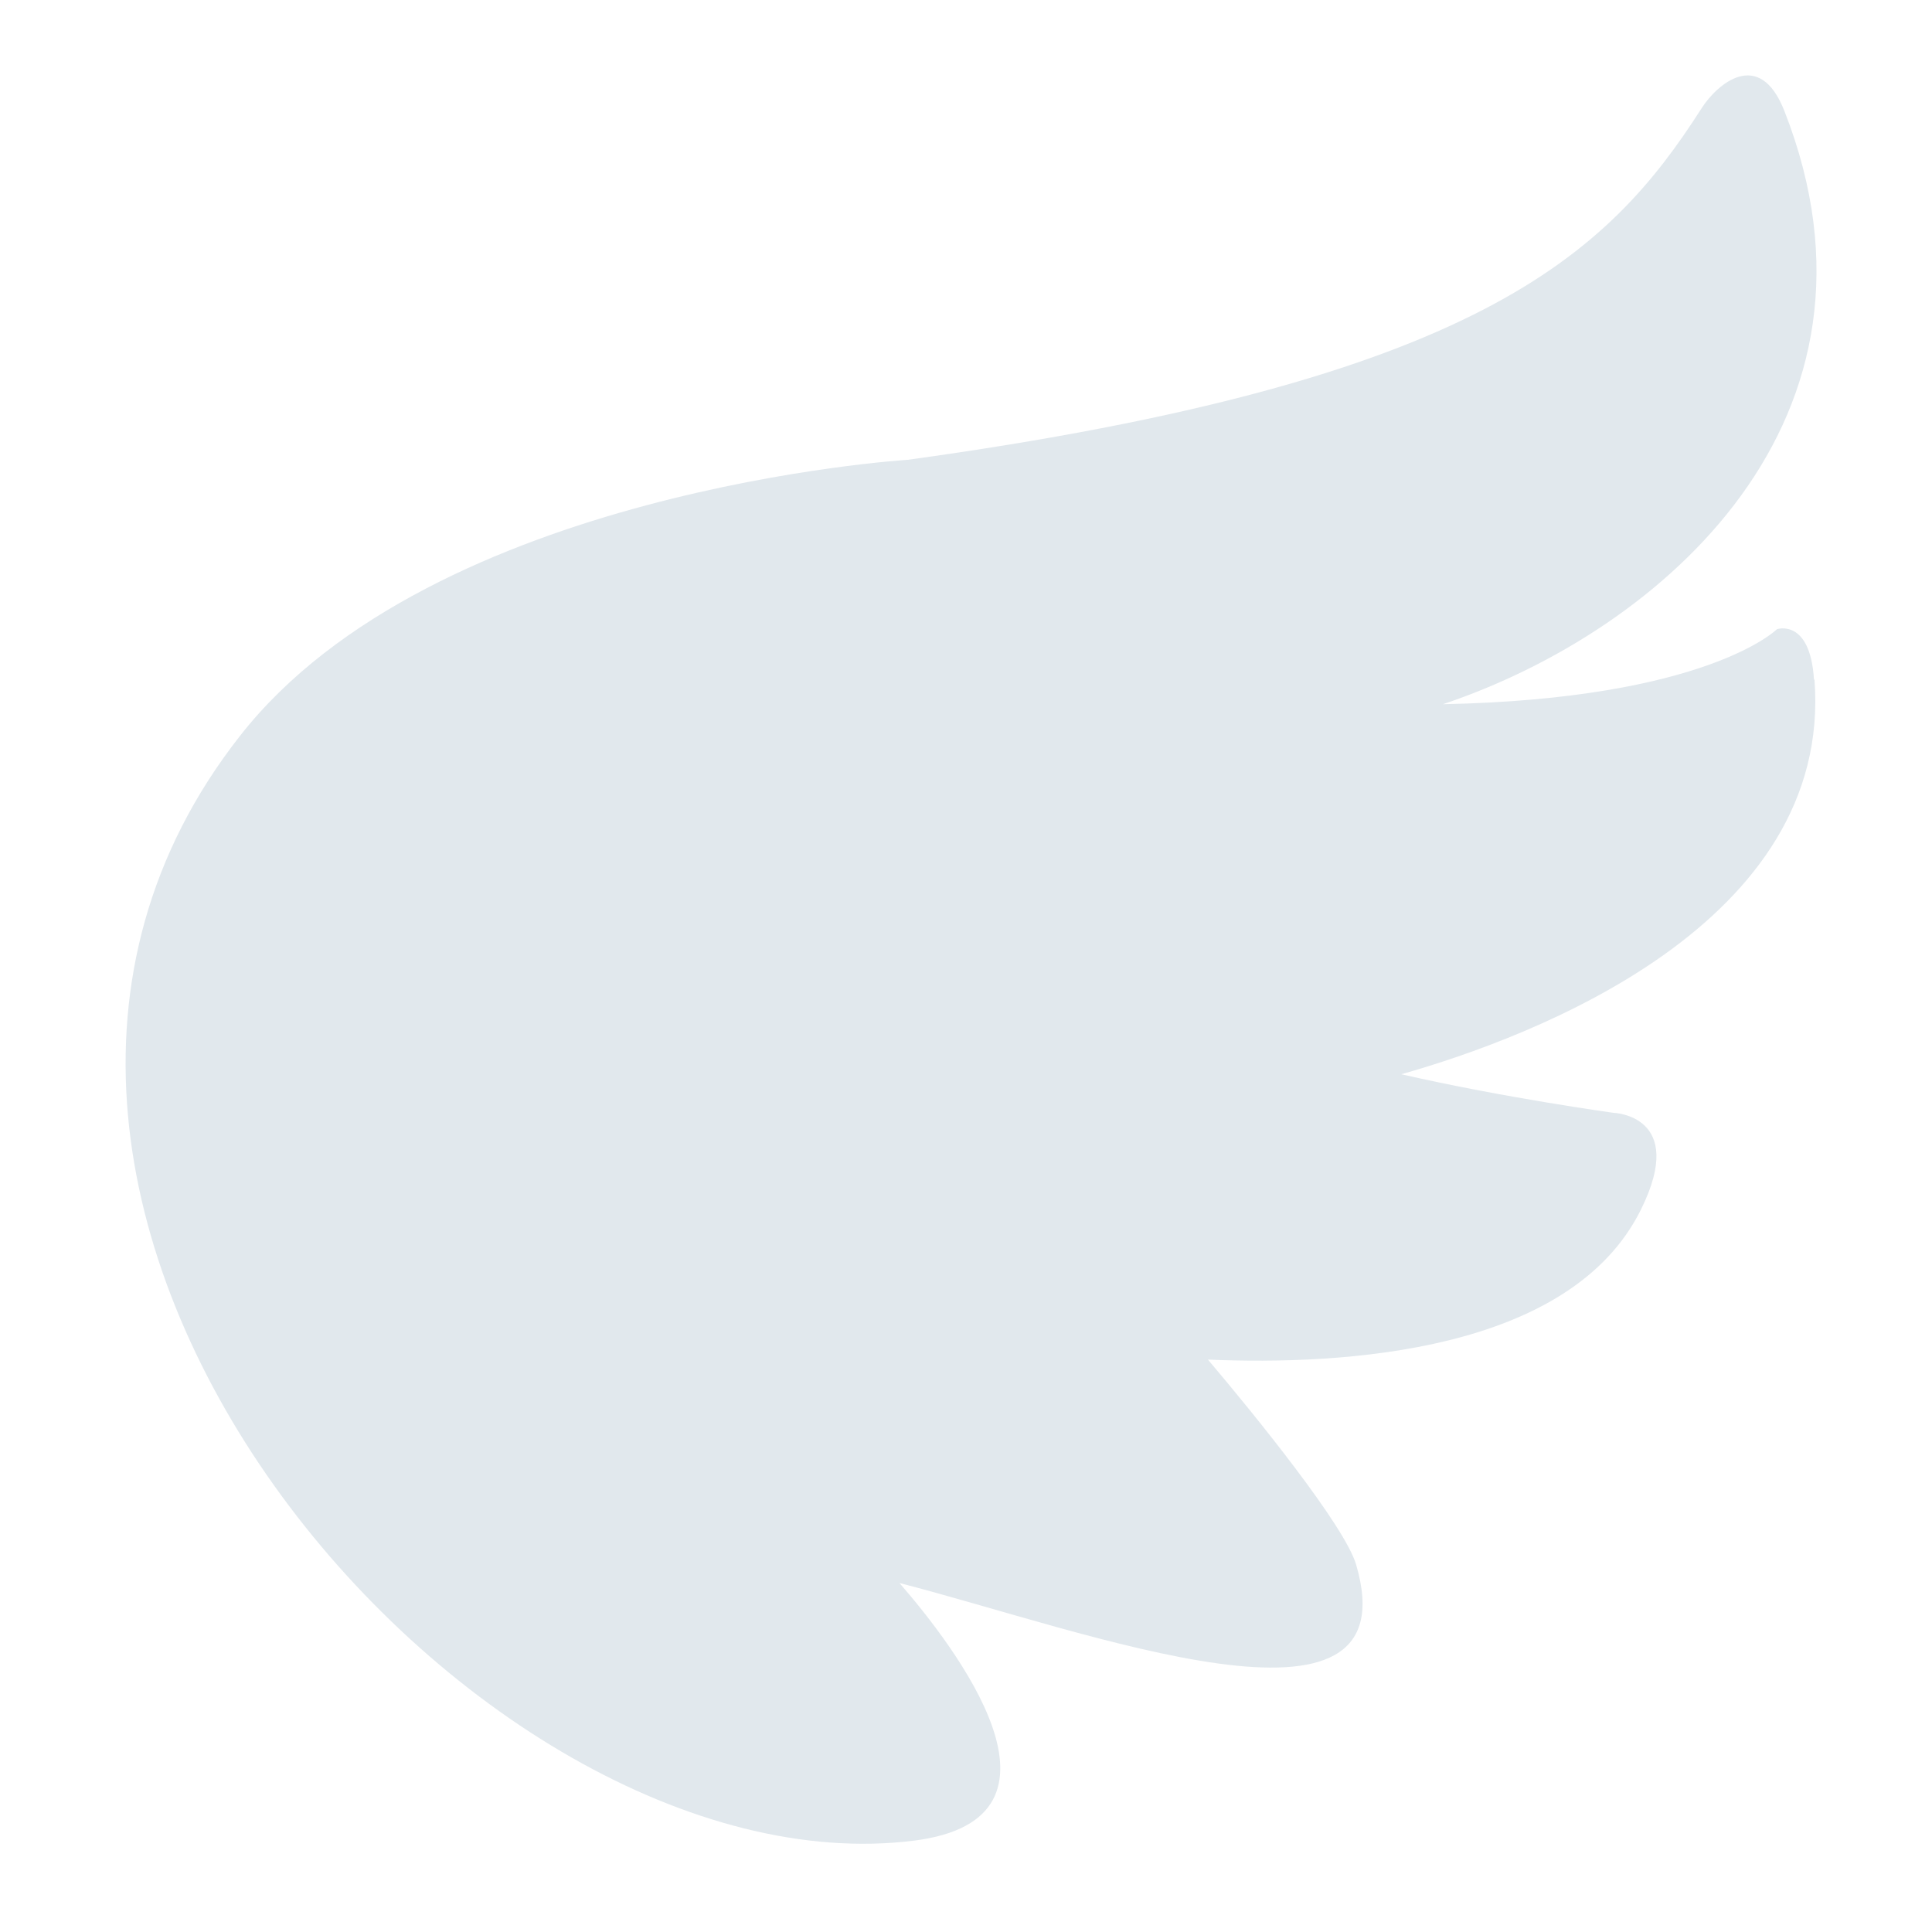 <?xml version="1.0" encoding="UTF-8" standalone="no"?>
<svg
   viewBox="0 0 36 36"
   version="1.1"
   id="svg4"
   sodipodi:docname="1fabd.svg"
   inkscape:version="1.3 (0e150ed6c4, 2023-07-21)"
   xmlns:inkscape="http://www.inkscape.org/namespaces/inkscape"
   xmlns:sodipodi="http://sodipodi.sourceforge.net/DTD/sodipodi-0.dtd"
   xmlns="http://www.w3.org/2000/svg"
   xmlns:svg="http://www.w3.org/2000/svg">
  <defs
     id="defs4" />
  <sodipodi:namedview
     id="namedview4"
     pagecolor="#ffffff"
     bordercolor="#000000"
     borderopacity="0.25"
     inkscape:showpageshadow="2"
     inkscape:pageopacity="0.0"
     inkscape:pagecheckerboard="0"
     inkscape:deskcolor="#d1d1d1"
     inkscape:zoom="10.194123"
     inkscape:cx="13.193877"
     inkscape:cy="20.354866"
     inkscape:window-width="1366"
     inkscape:window-height="697"
     inkscape:window-x="-8"
     inkscape:window-y="-8"
     inkscape:window-maximized="1"
     inkscape:current-layer="svg4"
     showguides="false" />
  <path
     d="m 33.81,12.662 c 0.348,4.553 -5.249,6.663 -7.699,7.355 1.911,0.437 3.947,0.718 3.947,0.718 0,0 1.395,0.038 0.518,1.805 -1.315,2.656 -5.532,2.903 -8.068,2.794 0.869,1.025 2.555,3.103 2.762,3.823 1.047,3.566 -5.052,1.229 -8.51,0.34 1.033,1.188 3.5,4.389 0.277,4.8 C 8.846,35.334 -2.399,22.469 4.469,13.716 8.065,9.114 16.914,8.568 16.914,8.568 c 10.621,-1.465 13.04,-3.808 14.795,-6.554 0.277,-0.433 1.07,-1.147 1.541,0.055 2.249,5.738 -2.282,9.685 -6.363,11.053 4.928,-0.099 6.224,-1.398 6.224,-1.398 0,0 0.618,-0.209 0.69,0.94 z"
     style="fill:#e1e8ed;fill-opacity:1;stroke-width:1"
     id="path1"
     sodipodi:nodetypes="ccccccccccsscccc" />
</svg>
